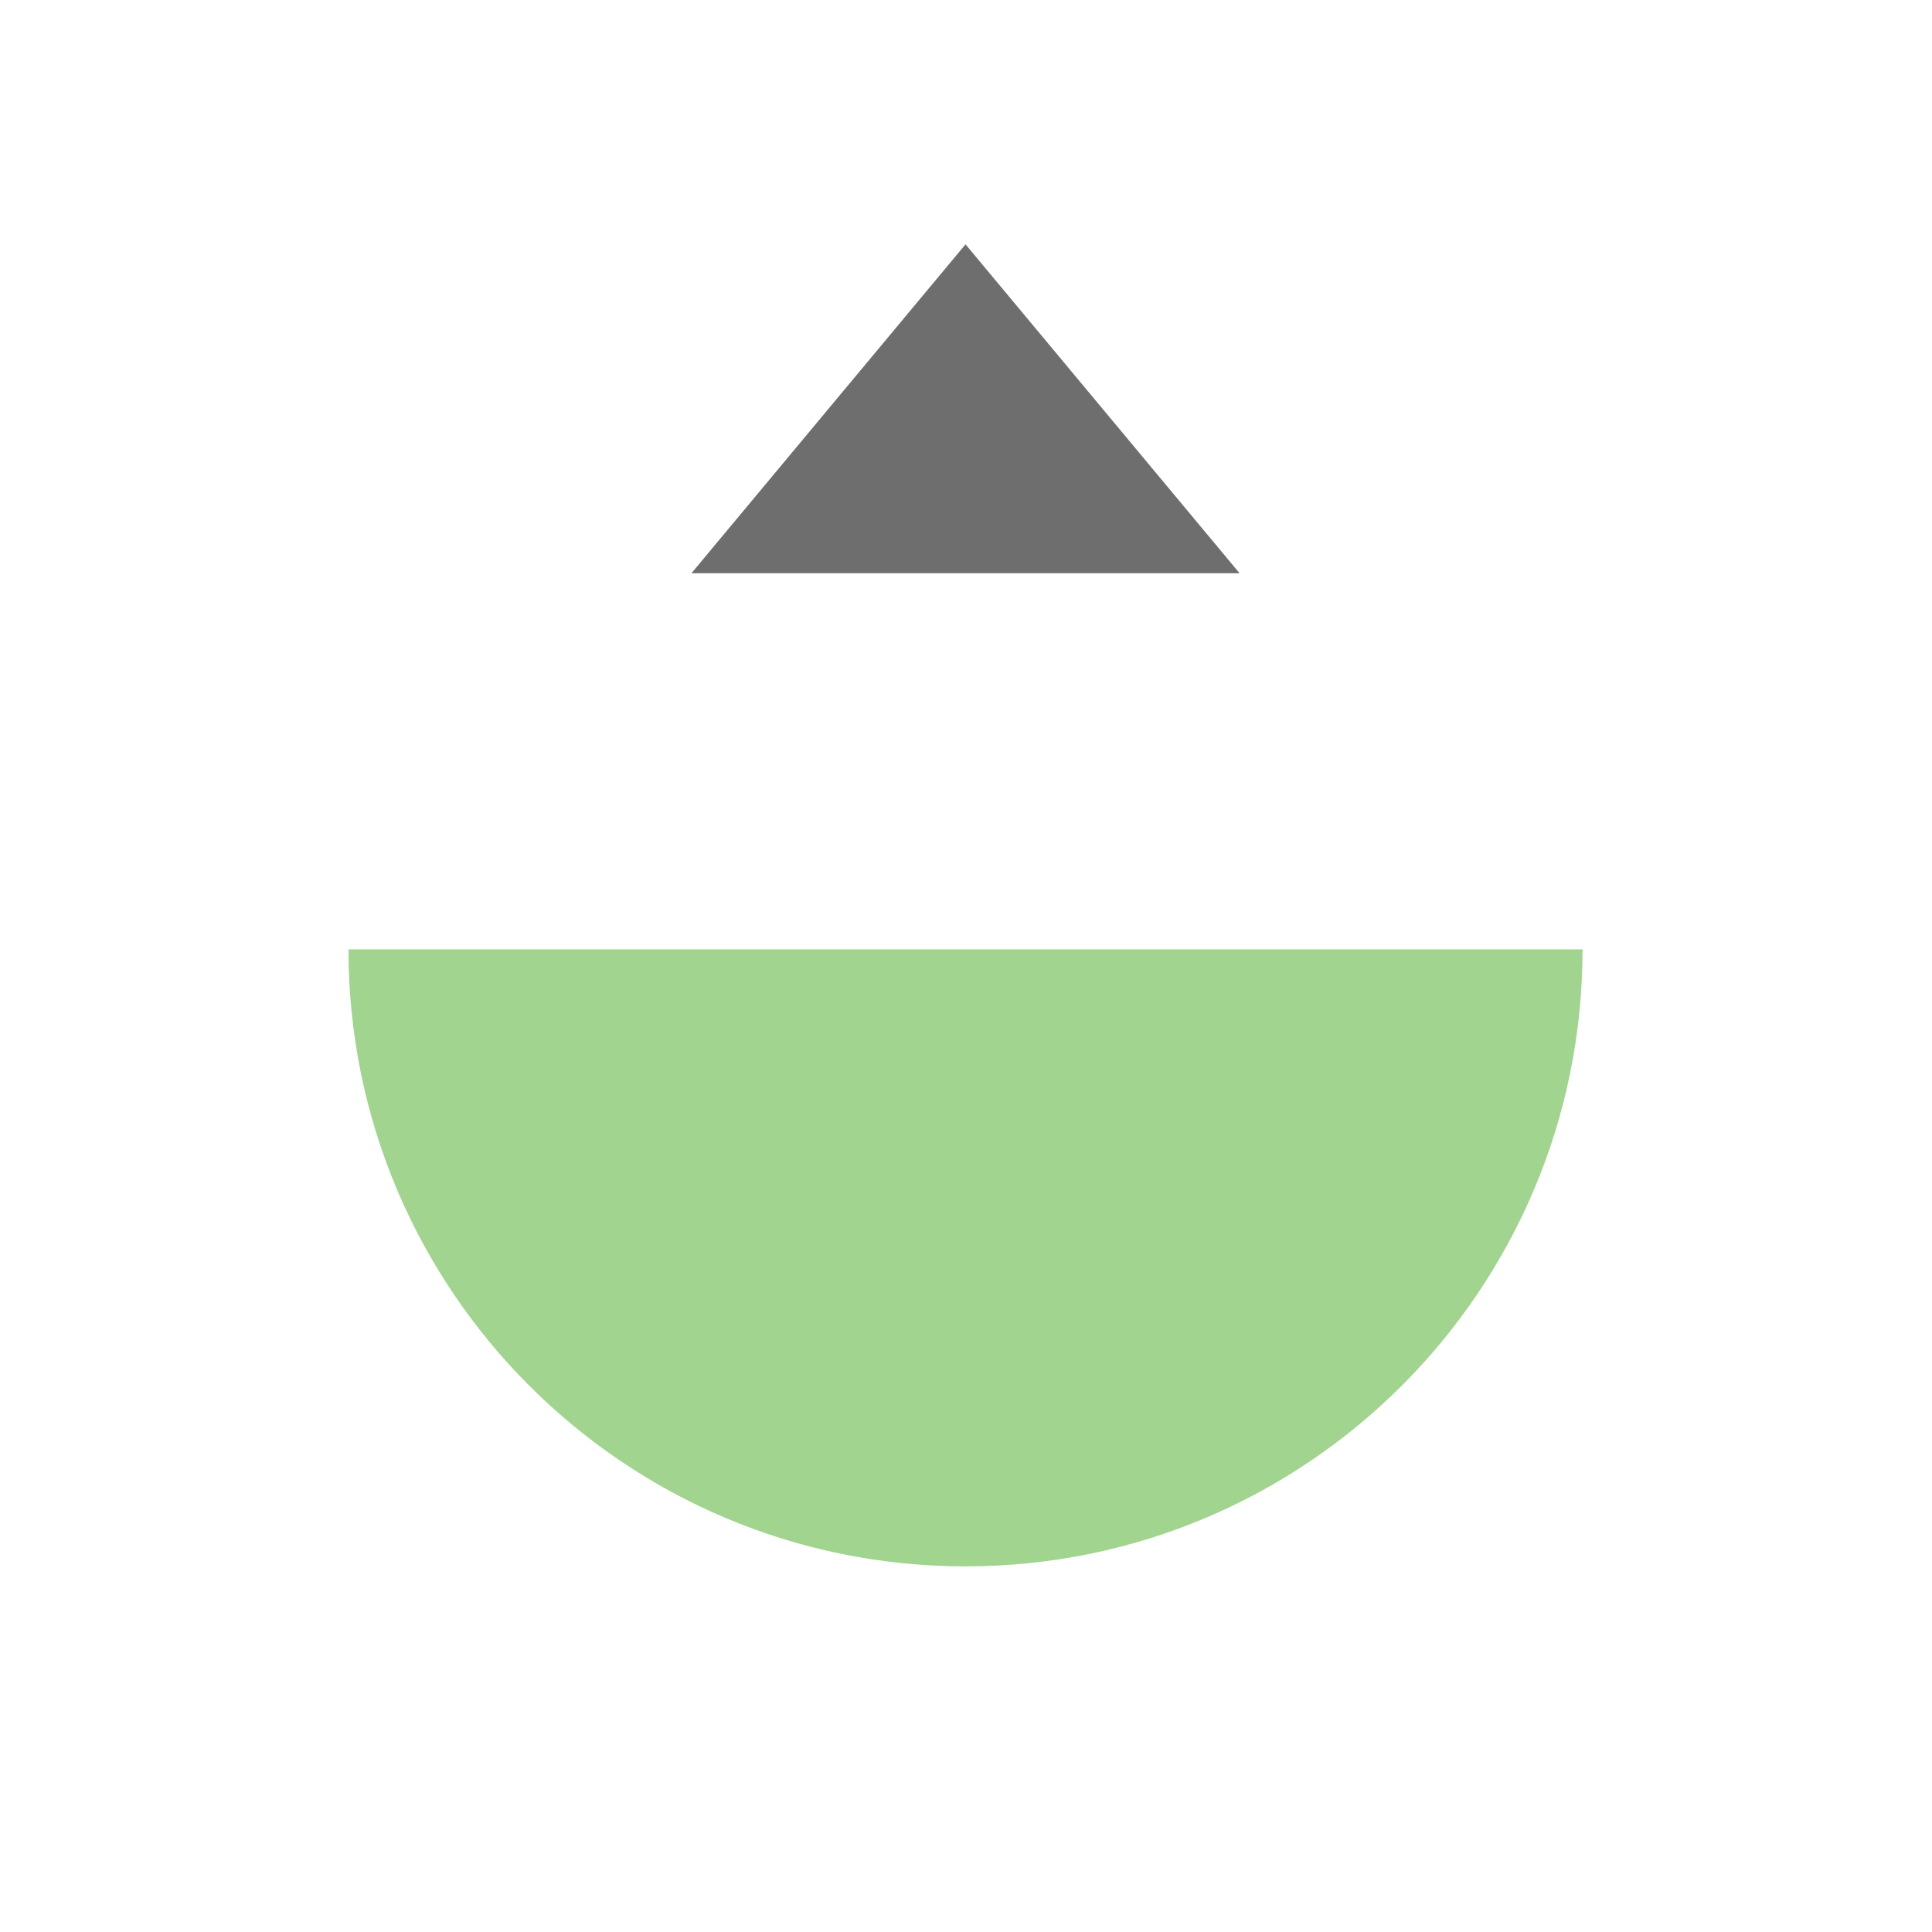 <svg xmlns="http://www.w3.org/2000/svg" width="16" height="16" viewBox="0 0 16 16">
 <g fill-rule="evenodd" transform="matrix(.73 0 0 .73 2.156 2.022)">
  <path fill="#62b743" fill-opacity=".6" d="m1 8c0 3.866 3.134 7 7 7s7-3.134 7-7z"/>
  <path fill="#6e6e6e" d="m11.109 3.733-3.109-3.731-3.109 3.731h6.218z"/>
 </g>
</svg>